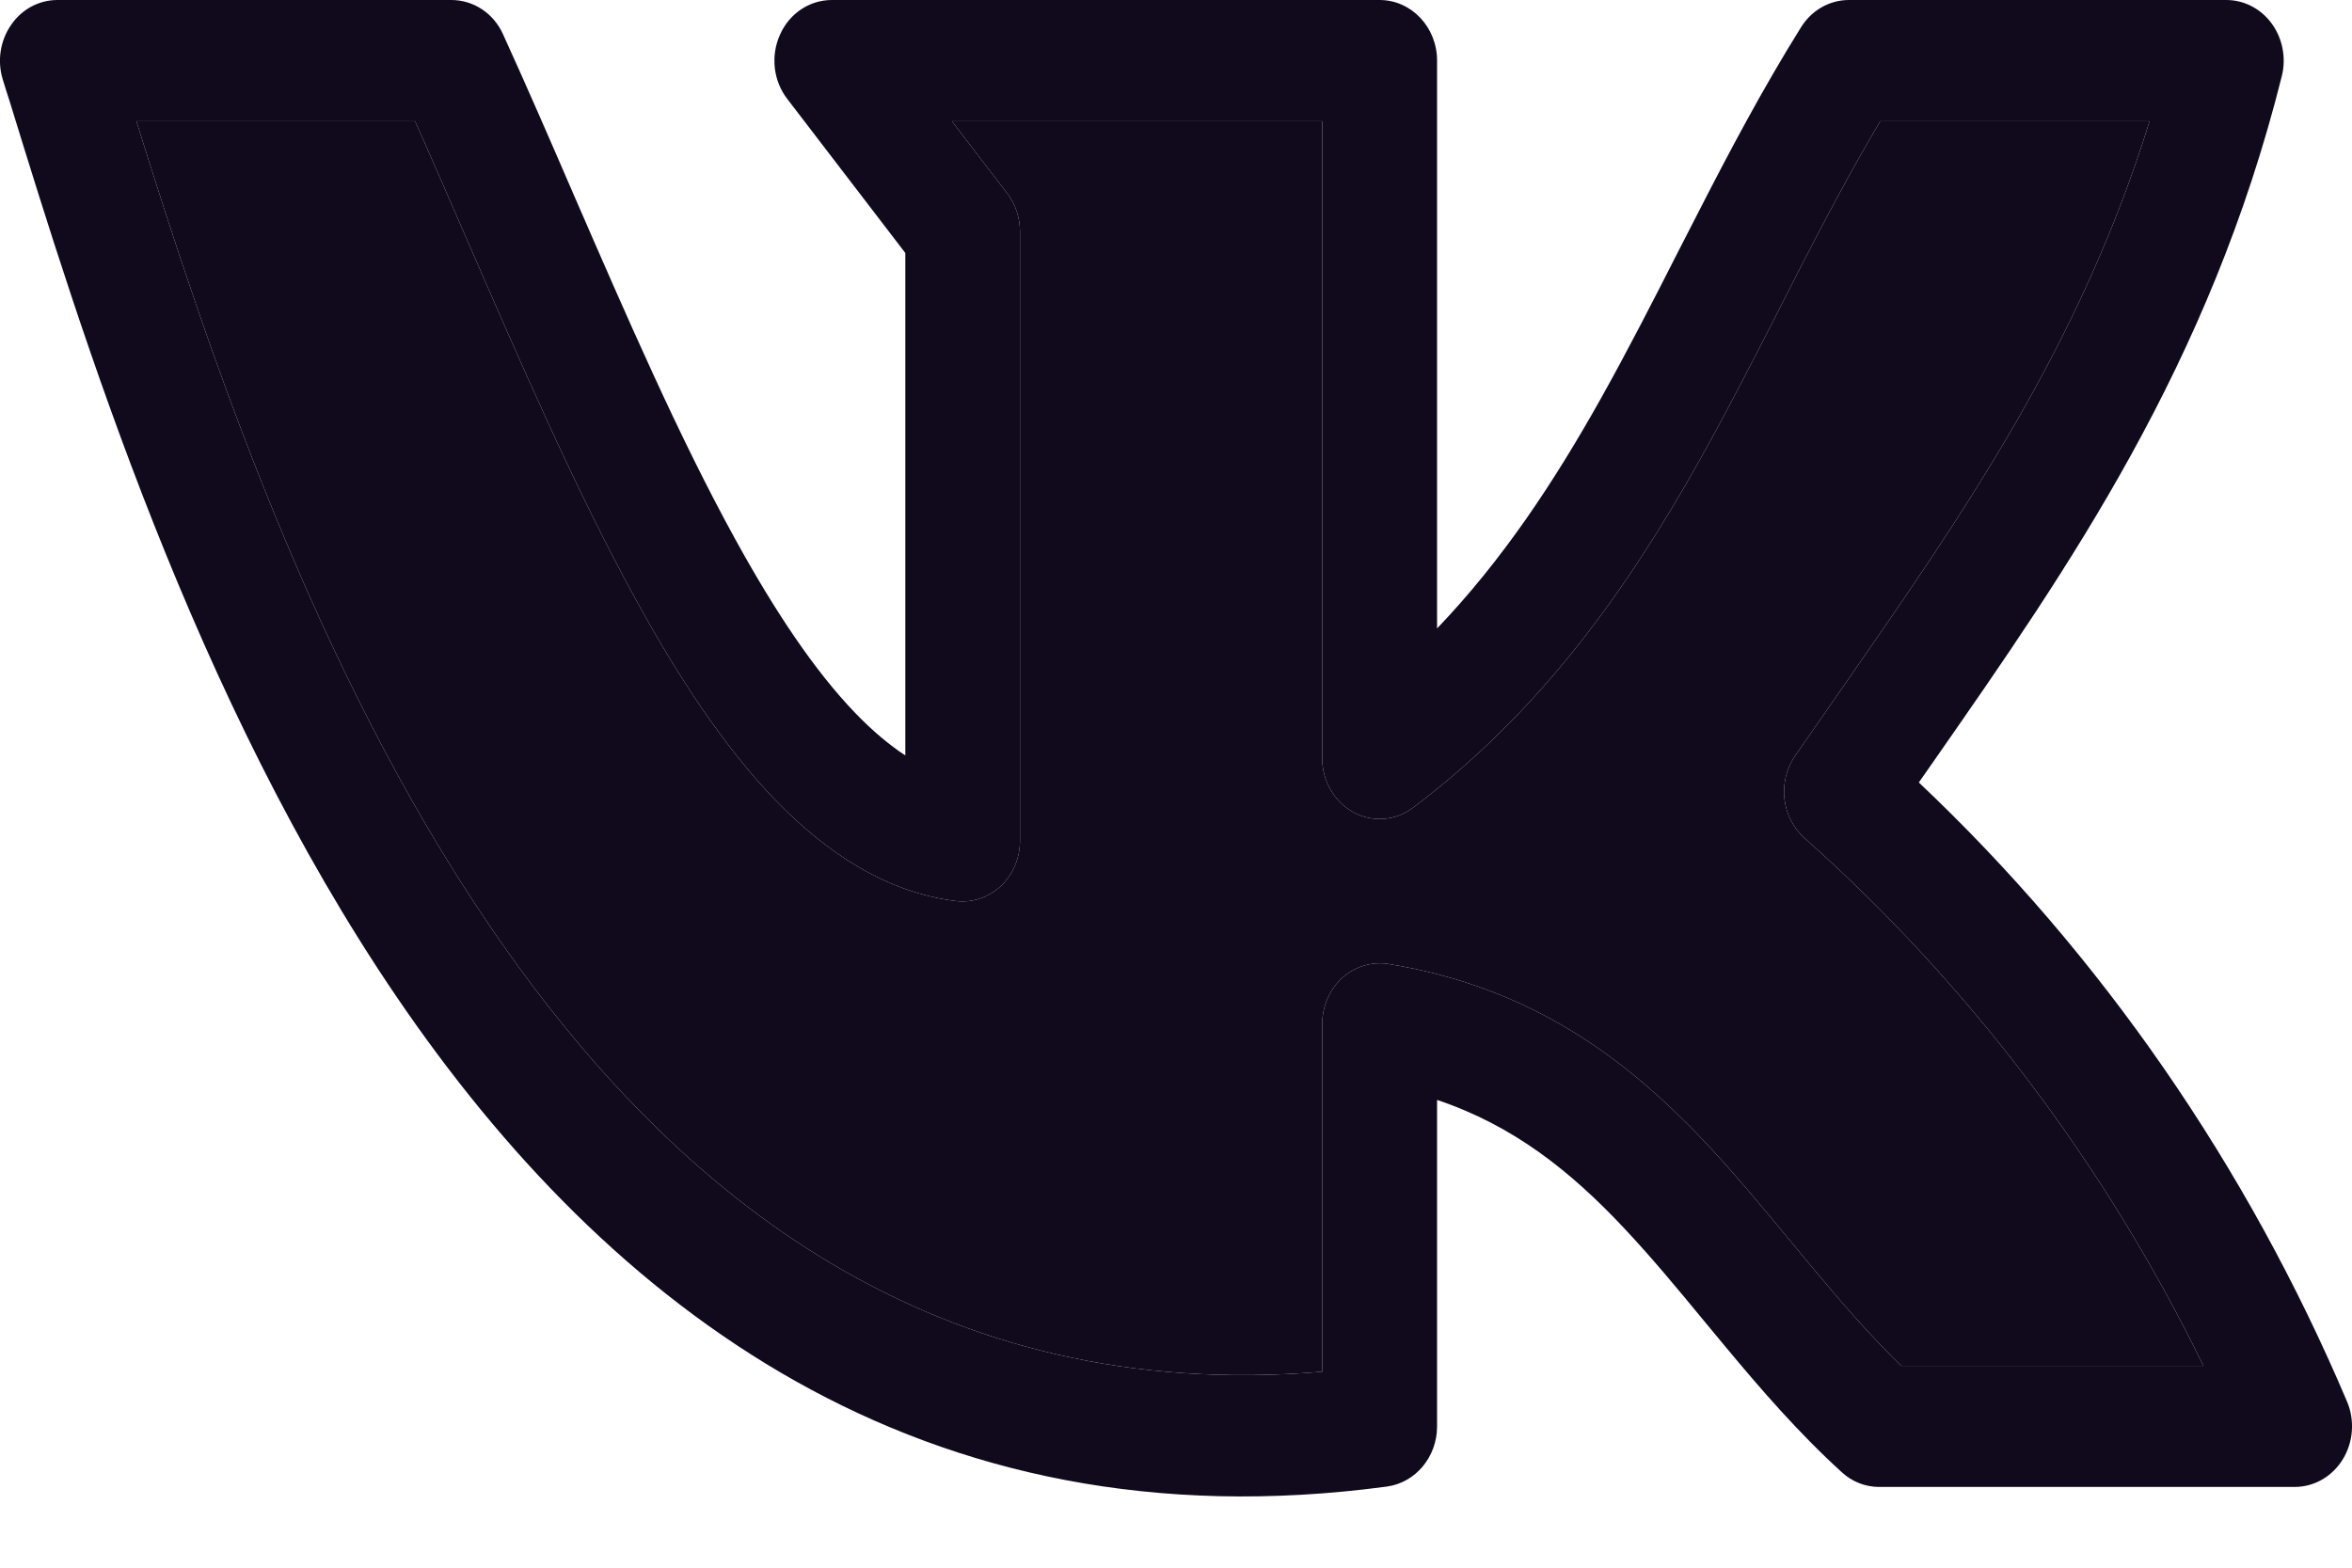 <svg width="12" height="8" viewBox="0 0 12 8" fill="none" xmlns="http://www.w3.org/2000/svg">
<path fill-rule="evenodd" clip-rule="evenodd" d="M0.056 0.128C0.111 0.047 0.199 0 0.293 0H2.303C2.416 0 2.519 0.068 2.567 0.176C2.69 0.446 2.809 0.72 2.926 0.991C3.199 1.619 3.465 2.232 3.752 2.753C3.955 3.122 4.157 3.424 4.364 3.639C4.451 3.729 4.536 3.801 4.619 3.855V1.291L4.016 0.504C3.945 0.411 3.931 0.284 3.98 0.176C4.028 0.068 4.131 0 4.244 0H7.039C7.201 0 7.332 0.139 7.332 0.309V3.207C7.666 2.858 7.928 2.461 8.167 2.035C8.304 1.79 8.432 1.54 8.562 1.284C8.594 1.222 8.626 1.16 8.658 1.097C8.821 0.778 8.993 0.453 9.189 0.139C9.243 0.052 9.335 0 9.433 0H11.359C11.45 0 11.536 0.045 11.591 0.121C11.646 0.197 11.665 0.296 11.642 0.388C11.273 1.864 10.556 2.894 9.871 3.877C9.844 3.916 9.817 3.954 9.79 3.993C10.72 4.872 11.464 5.948 11.975 7.153C12.015 7.248 12.007 7.359 11.953 7.447C11.899 7.535 11.807 7.588 11.707 7.588H9.588C9.518 7.588 9.45 7.562 9.397 7.513C9.173 7.309 8.981 7.086 8.803 6.872C8.767 6.828 8.731 6.785 8.696 6.743C8.557 6.574 8.425 6.415 8.284 6.265C8.014 5.978 7.723 5.744 7.332 5.613V7.279C7.332 7.435 7.222 7.566 7.076 7.586C4.699 7.905 3.101 6.67 2.025 5.089C0.99 3.569 0.413 1.698 0.048 0.513C0.036 0.477 0.025 0.441 0.014 0.405C-0.015 0.311 0.001 0.208 0.056 0.128ZM0.696 0.619C1.064 1.798 1.603 3.41 2.5 4.727C3.454 6.128 4.788 7.165 6.746 7V5.225C6.746 5.135 6.784 5.049 6.848 4.99C6.913 4.932 6.999 4.906 7.083 4.919C7.818 5.038 8.301 5.407 8.699 5.828C8.855 5.994 9.002 6.173 9.143 6.343C9.177 6.384 9.21 6.424 9.243 6.464C9.393 6.644 9.54 6.814 9.7 6.97H11.242C10.739 5.94 10.048 5.025 9.207 4.277C9.089 4.172 9.068 3.99 9.158 3.858C9.239 3.742 9.319 3.626 9.399 3.511C10.018 2.62 10.609 1.771 10.967 0.619H9.593C9.445 0.867 9.309 1.126 9.172 1.392C9.142 1.452 9.111 1.512 9.08 1.573C8.949 1.83 8.814 2.094 8.67 2.351C8.311 2.991 7.876 3.619 7.209 4.122C7.12 4.189 7.002 4.198 6.905 4.145C6.808 4.092 6.746 3.986 6.746 3.87V0.619H4.857L5.139 0.987C5.181 1.042 5.204 1.111 5.204 1.182V4.291C5.204 4.379 5.168 4.463 5.106 4.522C5.044 4.58 4.96 4.608 4.877 4.598C4.52 4.554 4.214 4.35 3.953 4.08C3.693 3.809 3.46 3.454 3.246 3.063C2.944 2.515 2.659 1.858 2.38 1.217C2.292 1.015 2.205 0.814 2.118 0.619H0.696Z" fill="#110A1D"/>
<path d="M2.5 4.727C1.603 3.41 1.064 1.798 0.696 0.619H2.118C2.205 0.814 2.292 1.015 2.38 1.217C2.659 1.858 2.944 2.515 3.246 3.063C3.46 3.454 3.693 3.809 3.953 4.08C4.214 4.35 4.52 4.554 4.877 4.598C4.96 4.608 5.044 4.58 5.106 4.522C5.168 4.463 5.204 4.379 5.204 4.291V1.182C5.204 1.111 5.181 1.042 5.139 0.987L4.857 0.619H6.746V3.87C6.746 3.986 6.808 4.092 6.905 4.145C7.002 4.198 7.12 4.189 7.209 4.122C7.876 3.619 8.311 2.991 8.67 2.351C8.814 2.094 8.949 1.83 9.08 1.573C9.111 1.512 9.142 1.452 9.172 1.392C9.309 1.126 9.445 0.867 9.593 0.619H10.967C10.609 1.771 10.018 2.62 9.399 3.511C9.319 3.626 9.239 3.742 9.158 3.858C9.068 3.99 9.089 4.172 9.207 4.277C10.048 5.025 10.739 5.94 11.242 6.97H9.7C9.54 6.814 9.393 6.644 9.243 6.464C9.21 6.424 9.177 6.384 9.143 6.343C9.002 6.173 8.855 5.994 8.699 5.828C8.301 5.407 7.818 5.038 7.083 4.919C6.999 4.906 6.913 4.932 6.848 4.99C6.784 5.049 6.746 5.135 6.746 5.225V7C4.788 7.165 3.454 6.128 2.5 4.727Z" fill="#110A1D"/>
</svg>
